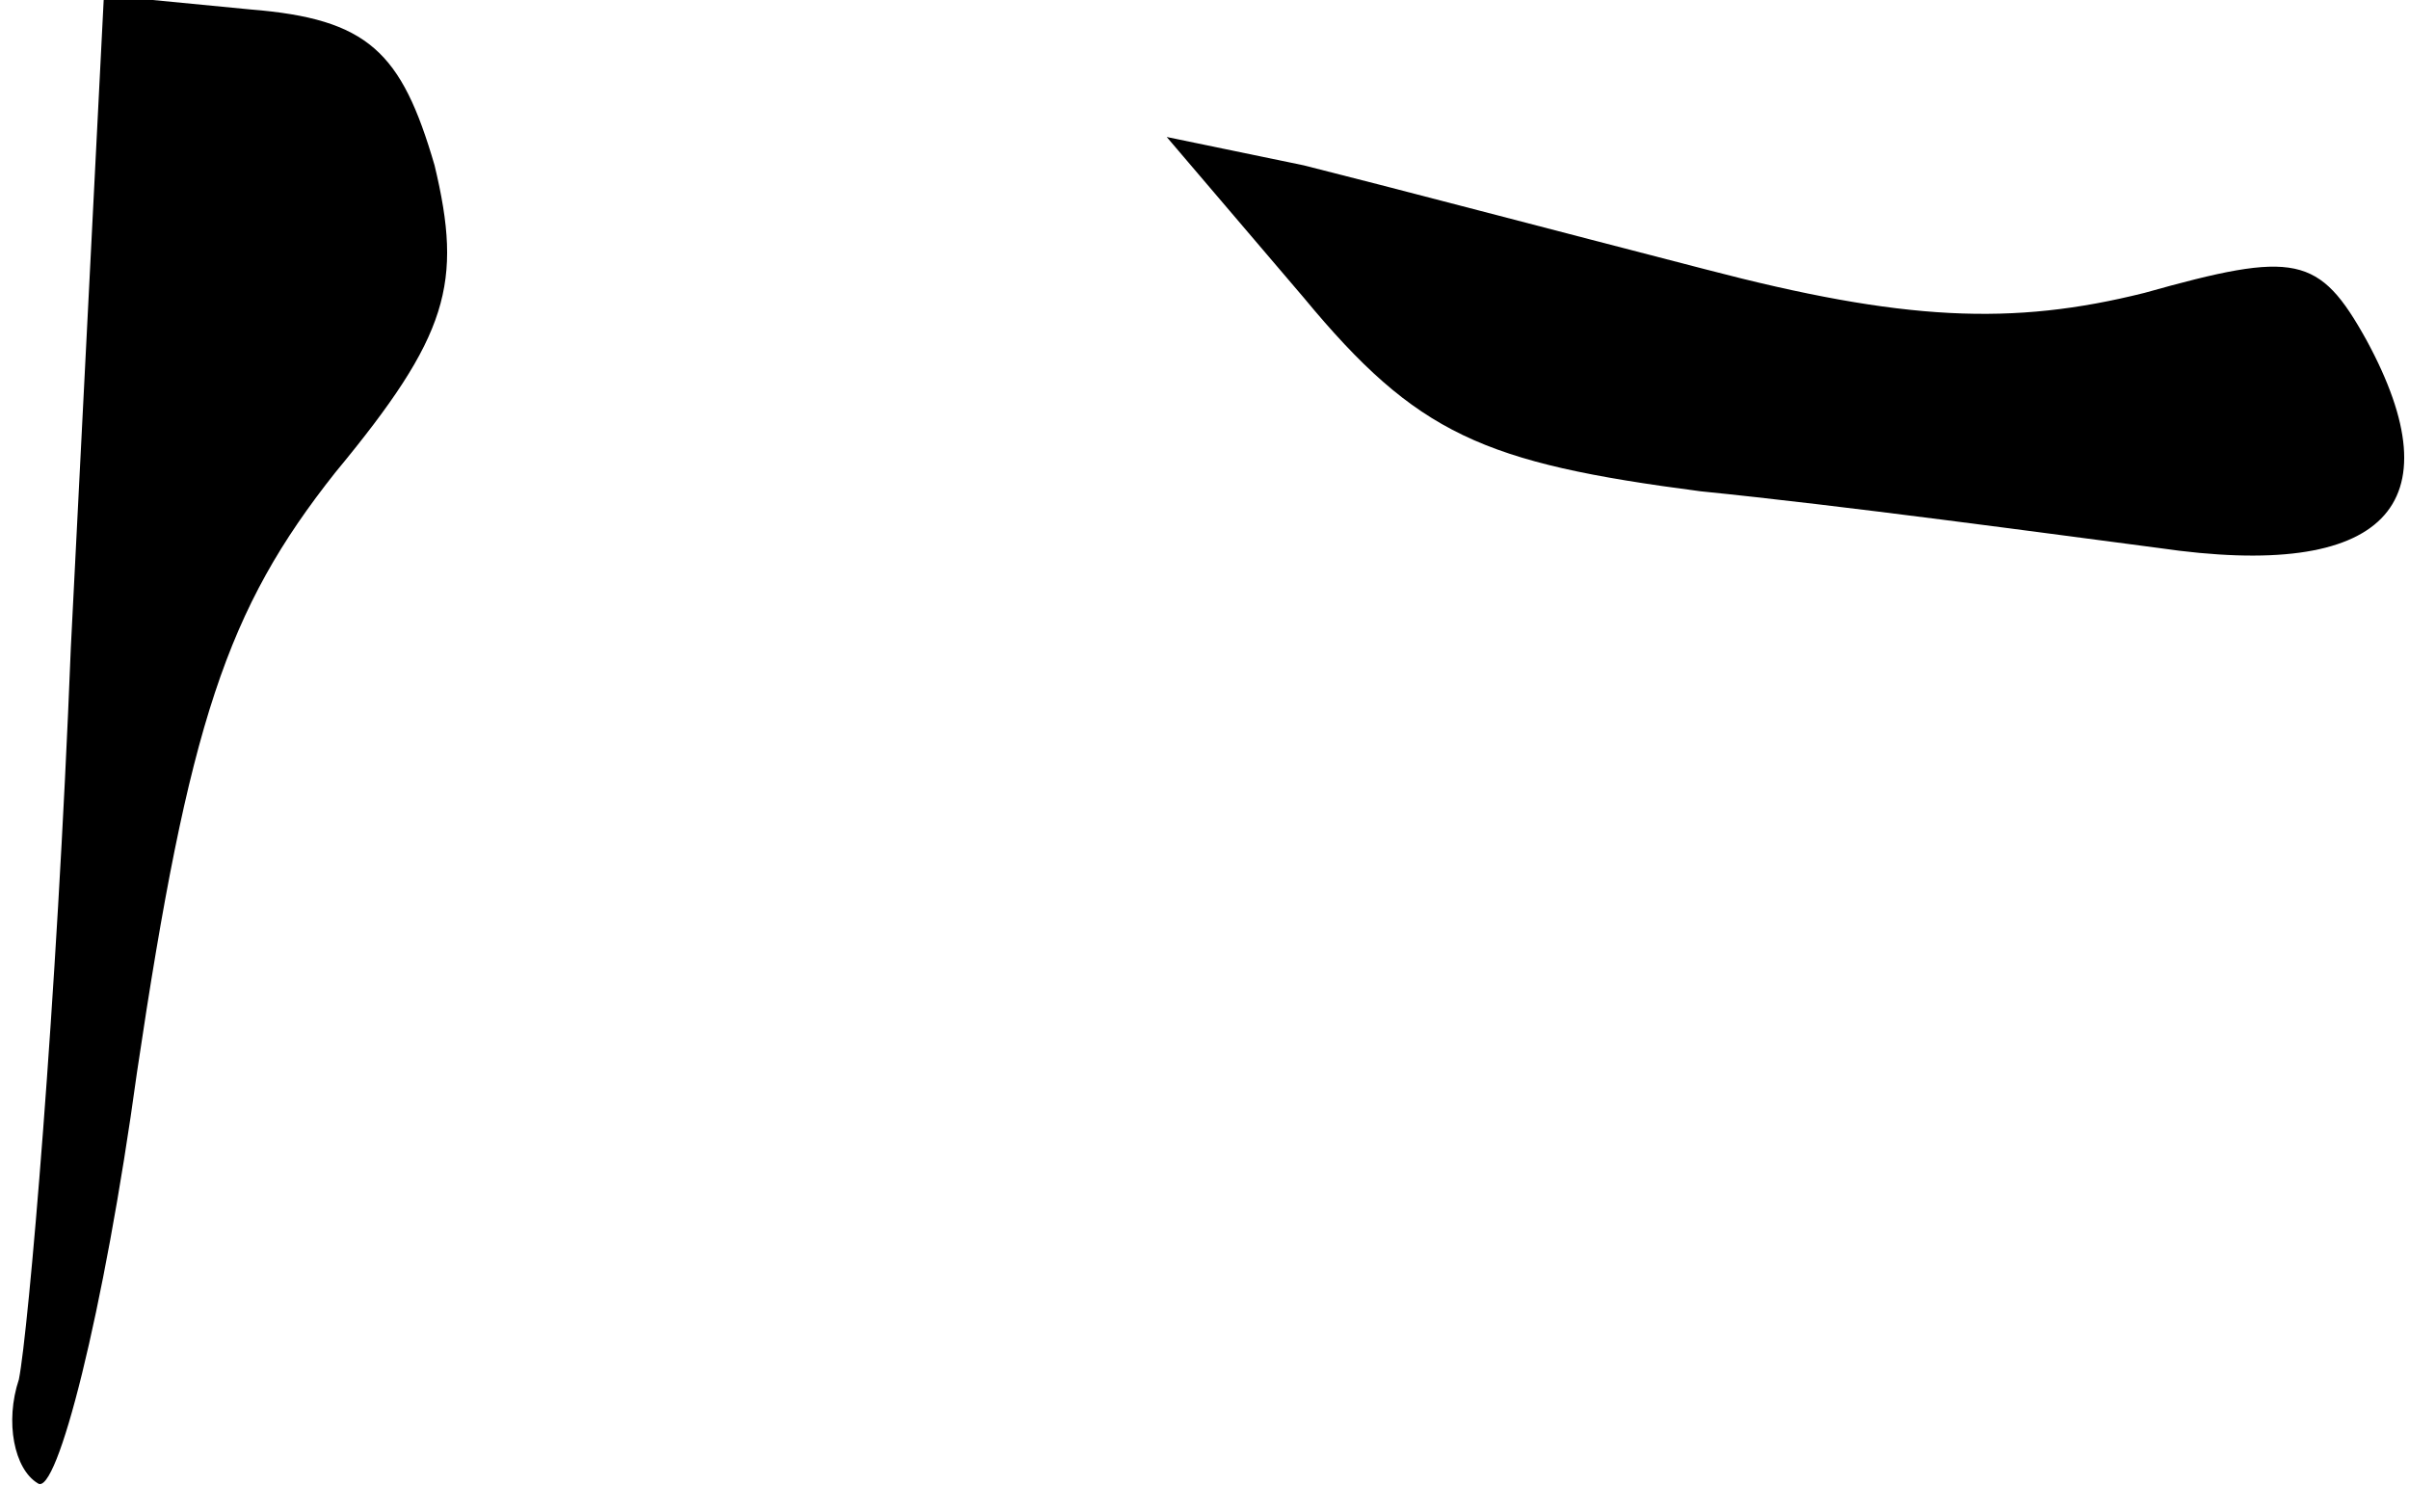 <?xml version="1.0" standalone="no"?>
<!DOCTYPE svg PUBLIC "-//W3C//DTD SVG 20010904//EN"
 "http://www.w3.org/TR/2001/REC-SVG-20010904/DTD/svg10.dtd">
<svg version="1.0" xmlns="http://www.w3.org/2000/svg"
 width="51pt" height="32pt" viewBox="0 0 51 32"
 preserveAspectRatio="xMidYMid meet">
<g transform="translate(0,32) scale(0.1,-0.1)"
fill="#000000" stroke="none">
<path fill="#000000" stroke="none" d="M15 183 c-3 -76 -9 -145 -11 -155 -3
-9 -1 -19 4 -22 4 -3 14 36 21 87 11 74 19 98 42 127 24 29 27 40 21 65 -7 24
-14 31 -39 33 l-31 3 -7 -138z"/>
<path fill="#000000" stroke="none" d="M276 257 c24 -29 38 -35 84 -41 30 -3
74 -9 97 -12 48 -7 63 9 44 44 -10 18 -15 19 -47 10 -28 -7 -51 -6 -93 5 -31
8 -69 18 -85 22 l-29 6 29 -34z"/>
</g>
</svg>
